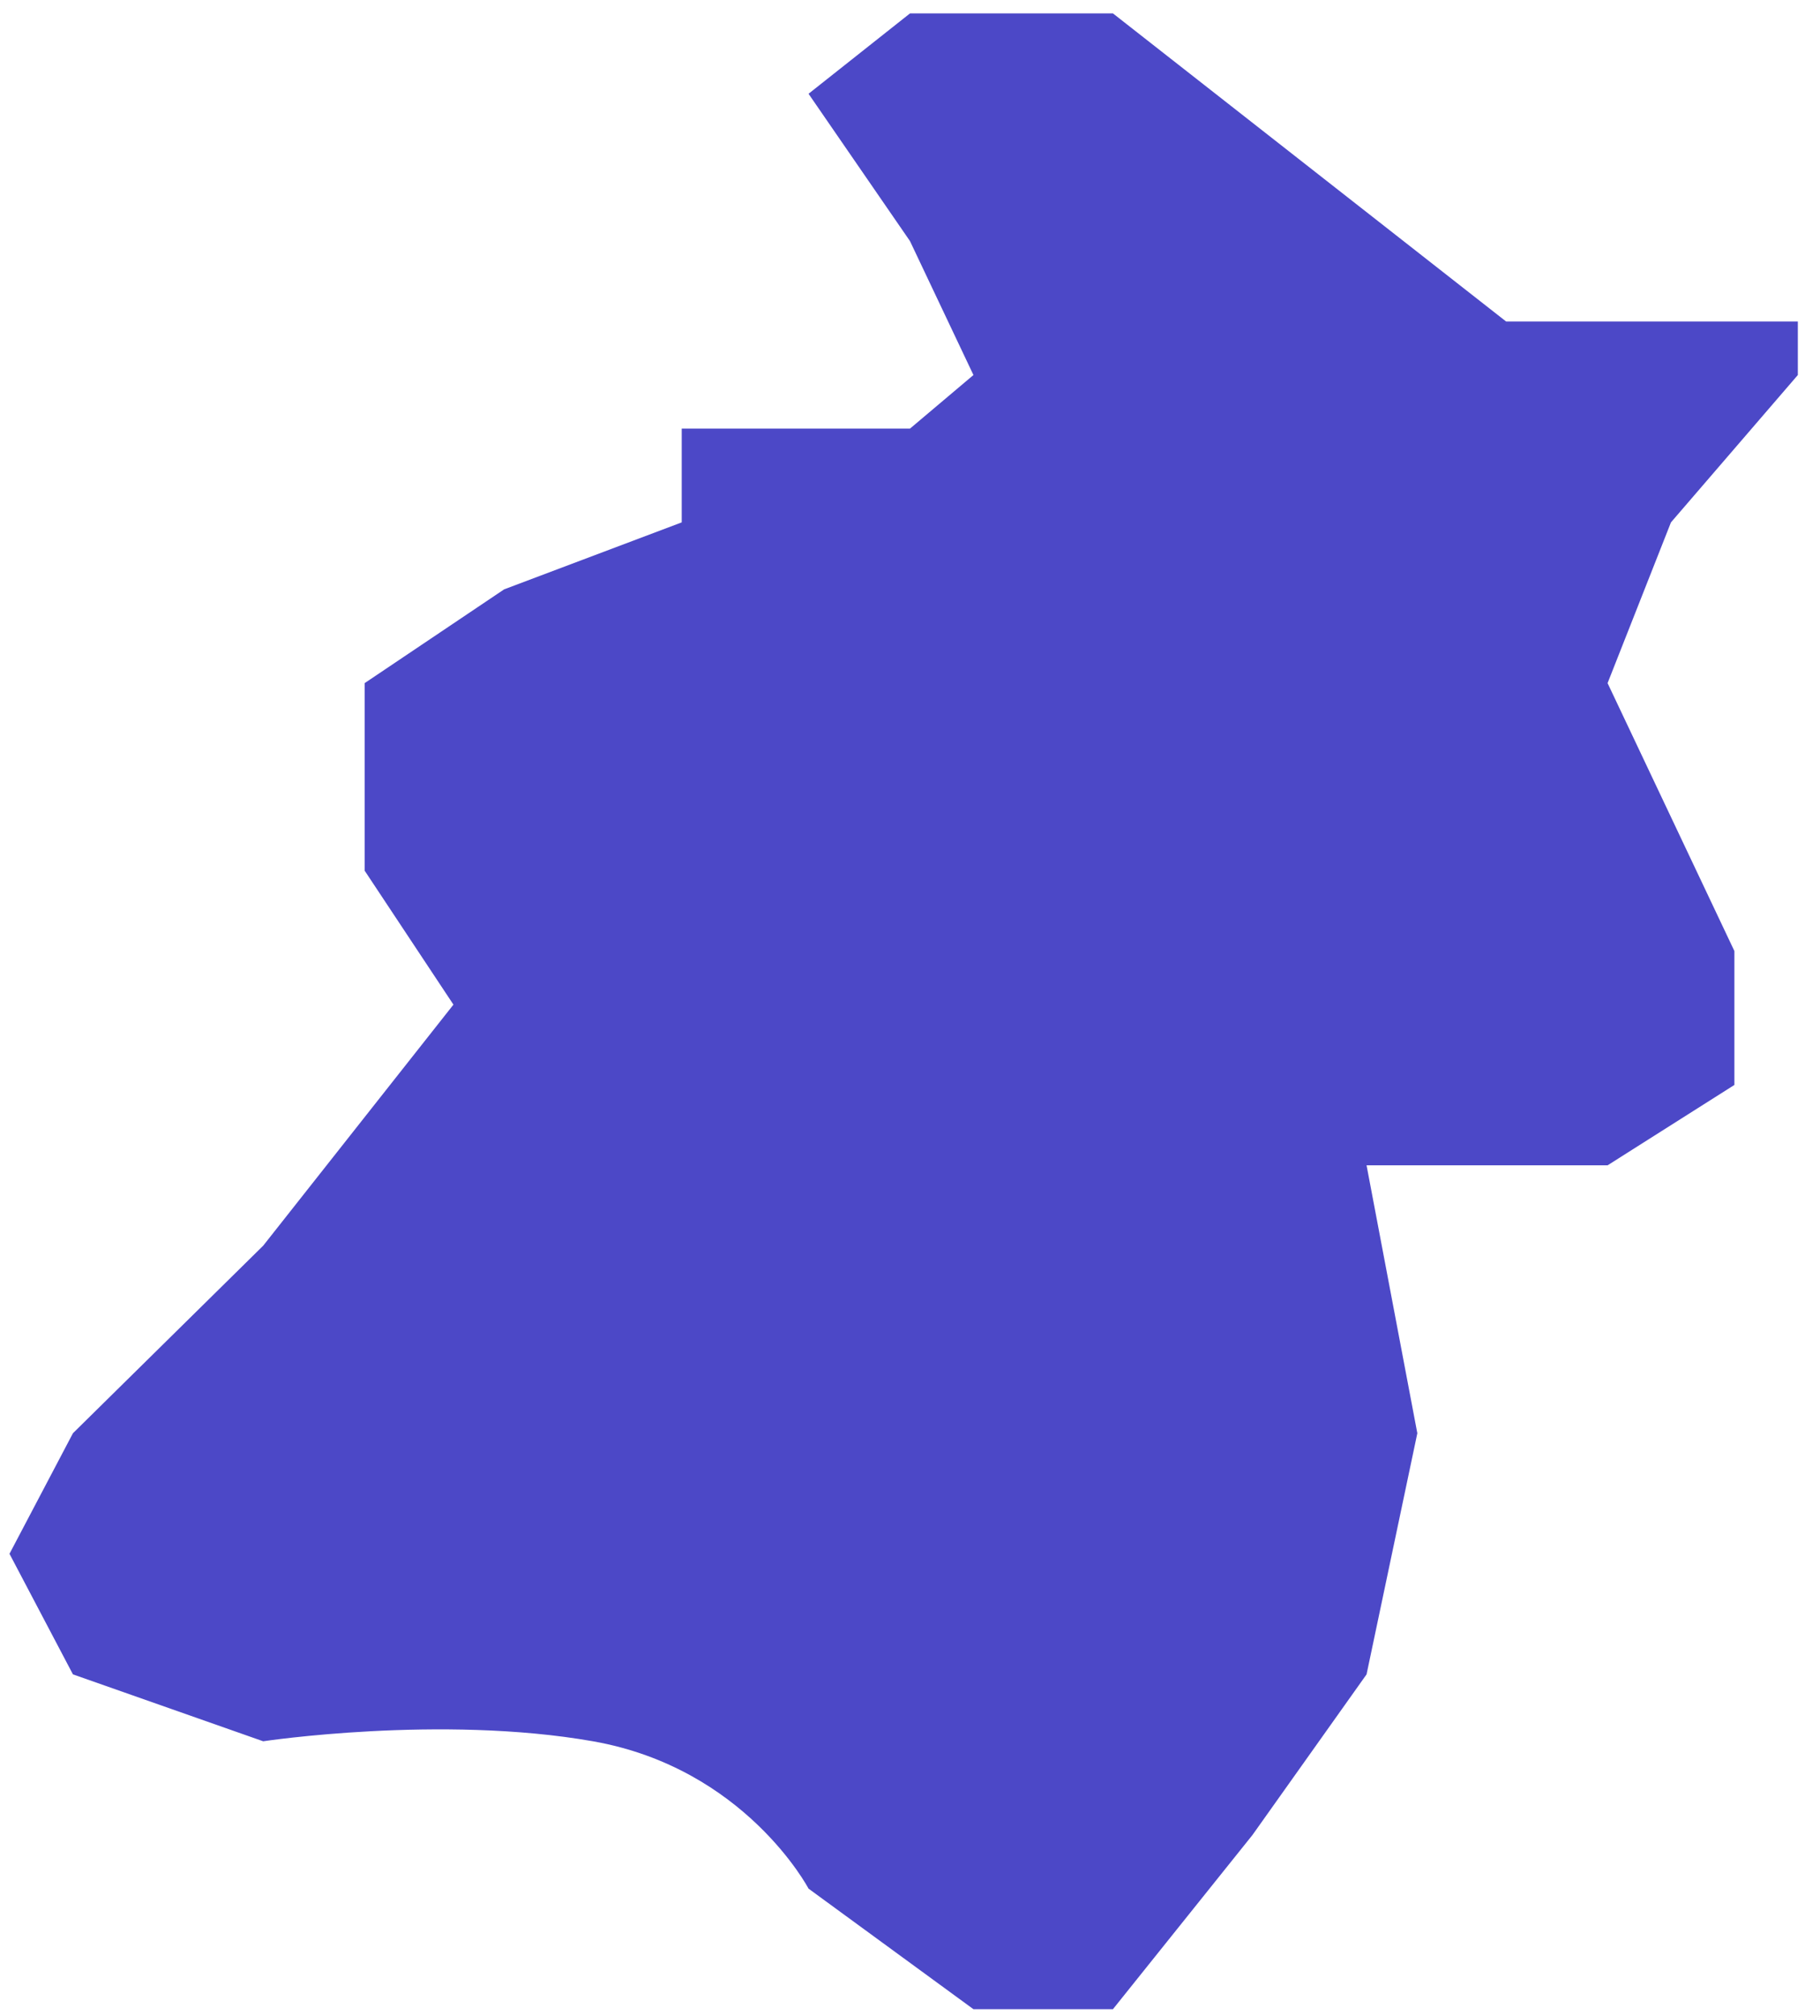 ﻿<?xml version="1.0" encoding="utf-8"?>
<svg version="1.1" xmlns:xlink="http://www.w3.org/1999/xlink" width="28px" height="31px" xmlns="http://www.w3.org/2000/svg">
  <g transform="matrix(1 0 0 1 -711 -297 )">
    <path d="M 5.61 10.505  L 7.756 9.063  L 10.488 8.033  L 10.488 6.591  L 14 6.591  C 14 6.591  14.65 6.042  14.976 5.767  C 14.65 5.081  14 3.708  14 3.708  C 14 3.708  12.959 2.197  12.439 1.442  C 12.959 1.03  14 0.206  14 0.206  L 17.122 0.206  L 23.171 4.944  L 27.659 4.944  L 27.659 5.767  C 27.659 5.767  26.358 7.278  25.707 8.033  C 25.382 8.857  25.057 9.681  24.732 10.505  C 25.382 11.878  26.683 14.625  26.683 14.625  C 26.683 14.625  26.683 15.998  26.683 16.684  C 26.033 17.096  24.732 17.92  24.732 17.92  L 21.024 17.92  L 21.805 22.04  C 21.805 22.04  21.285 24.512  21.024 25.748  C 20.439 26.571  19.268 28.219  19.268 28.219  L 17.122 30.897  L 14.976 30.897  L 12.439 29.043  C 12.439 29.043  11.463 27.189  9.122 26.777  C 6.78 26.365  4.049 26.777  4.049 26.777  L 1.122 25.748  L 0.146 23.894  L 1.122 22.04  L 4.049 19.156  L 6.976 15.449  L 5.61 13.389  L 5.61 10.505  Z " fill-rule="nonzero" fill="#4c48c7" stroke="none" transform="matrix(1 0 0 1 711 297 )" />
  </g>
</svg>